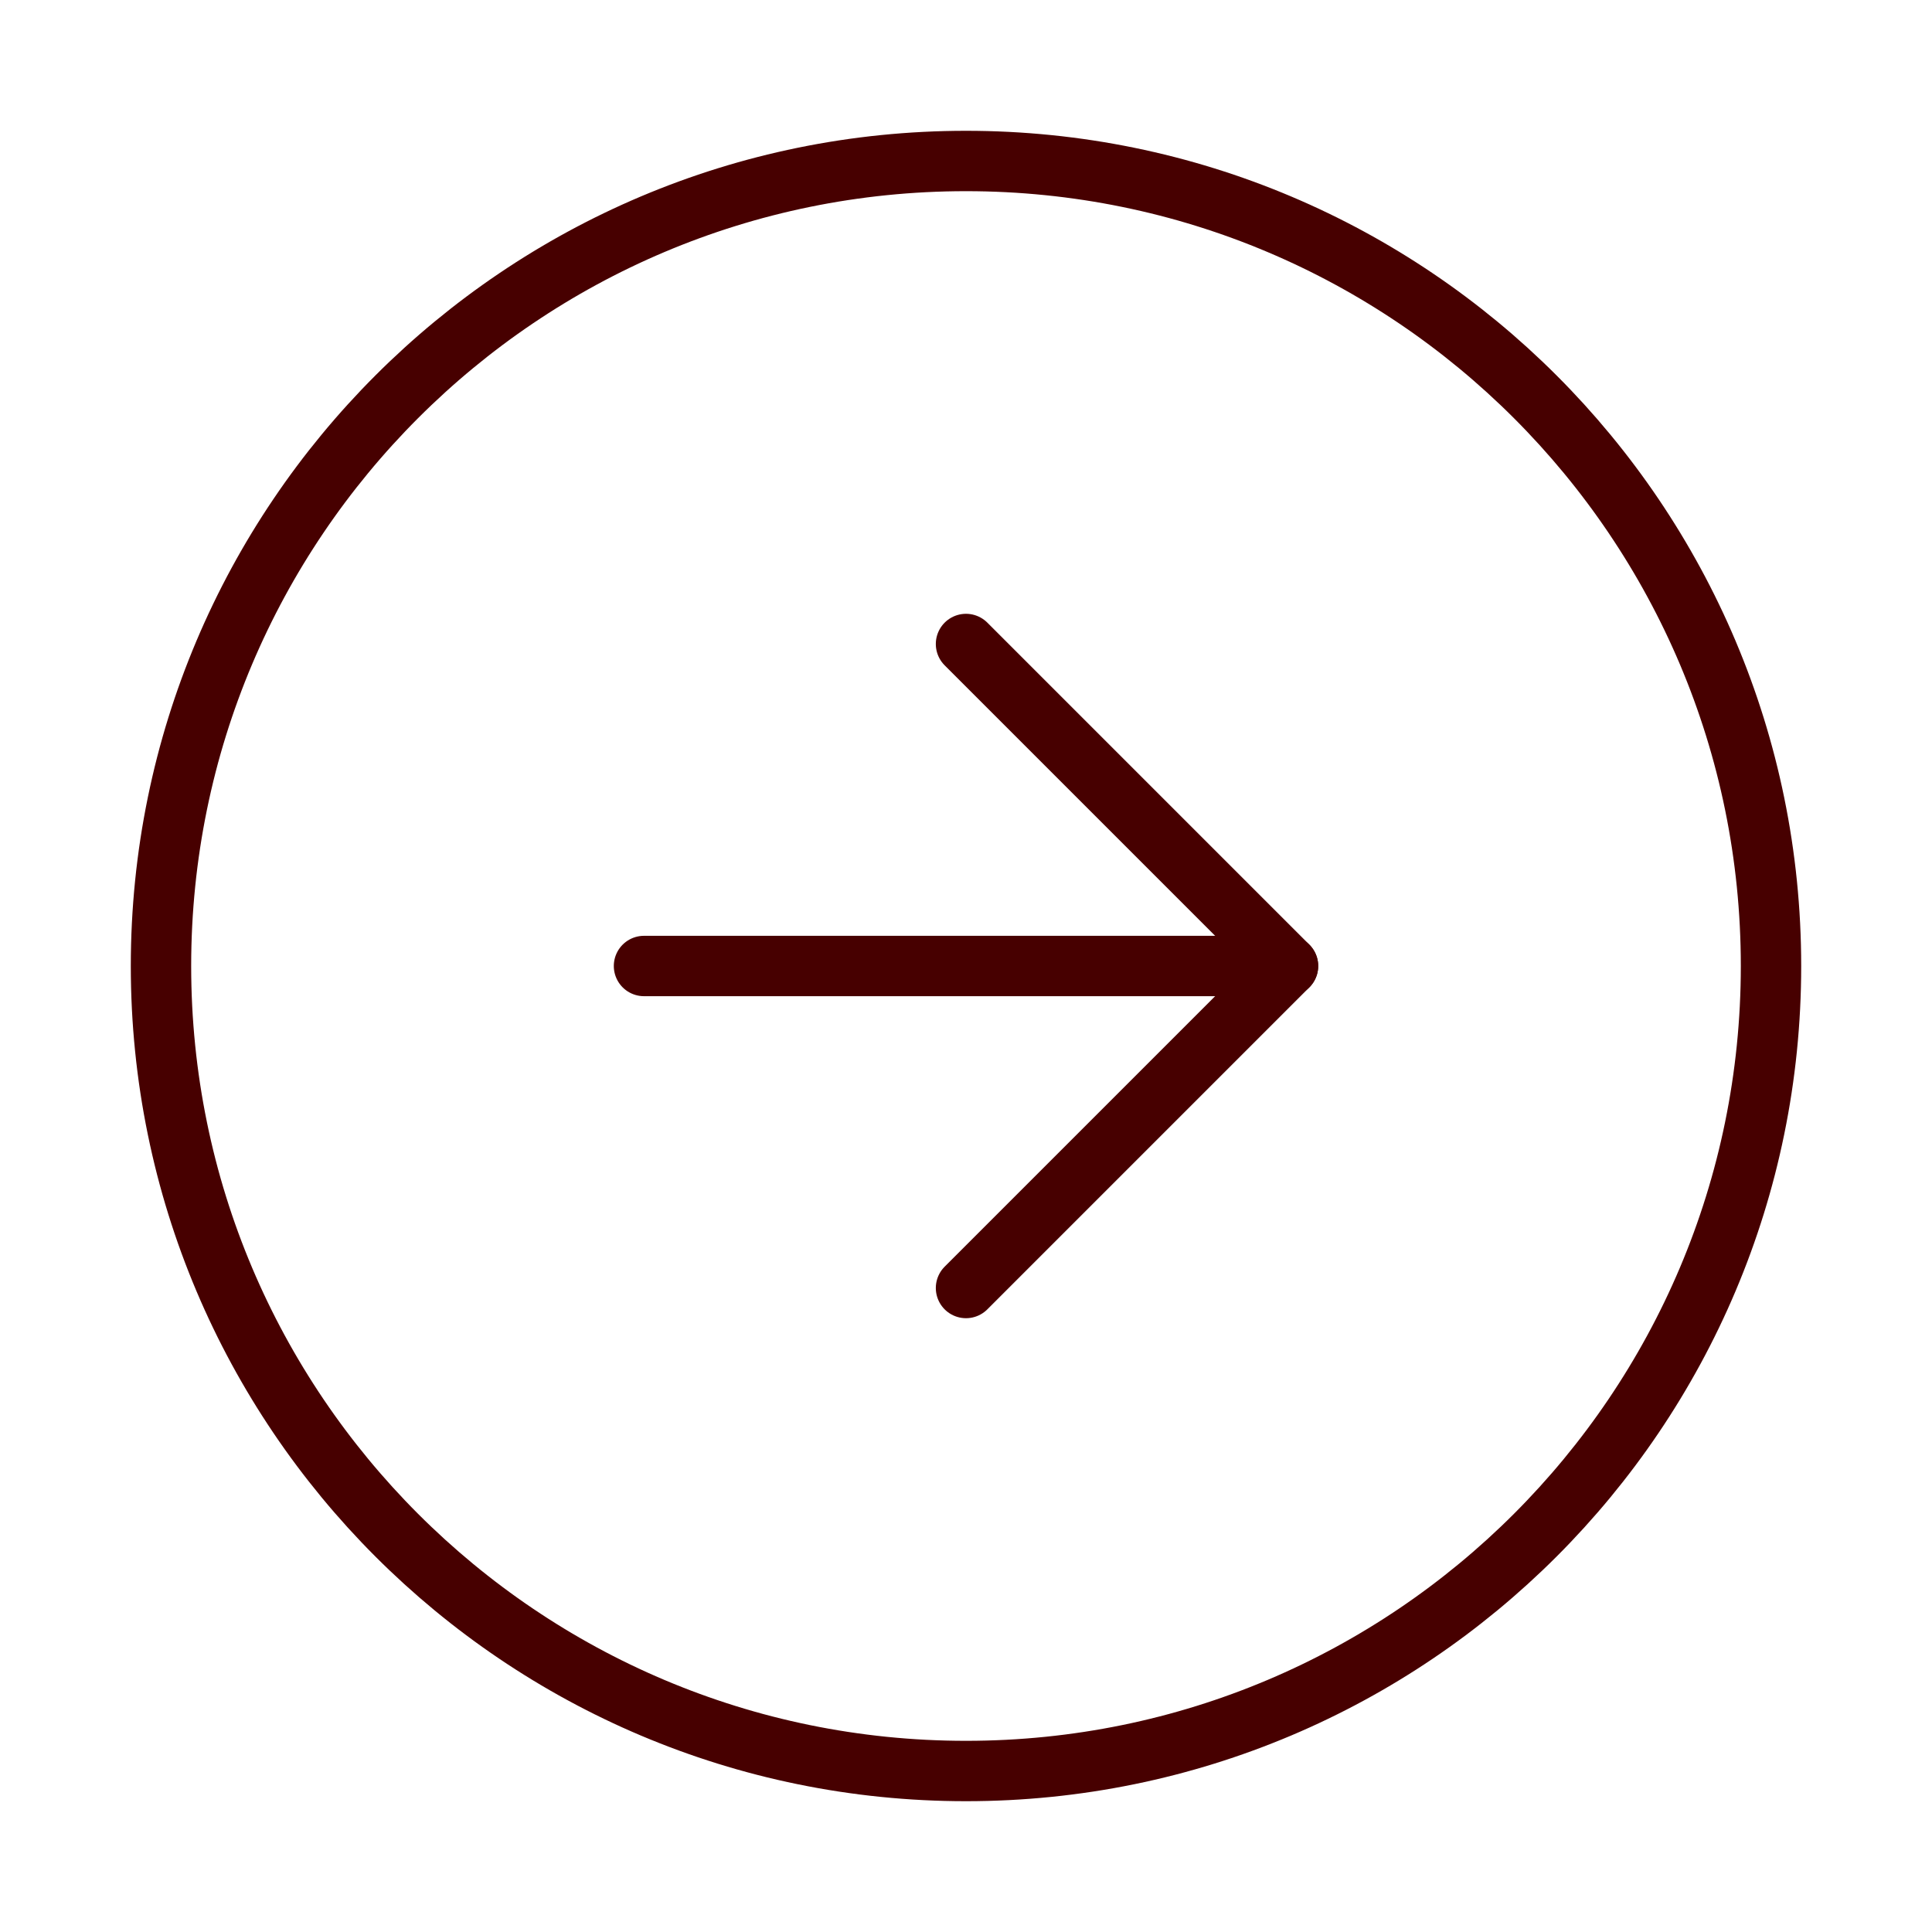 <svg width="64" height="64" viewBox="0 0 64 64" fill="none" xmlns="http://www.w3.org/2000/svg">
<path d="M32 58.667C46.728 58.667 58.667 46.728 58.667 32C58.667 17.272 46.728 5.333 32 5.333C17.272 5.333 5.333 17.272 5.333 32C5.333 46.728 17.272 58.667 32 58.667Z" stroke="#470000" stroke-width="2" stroke-linecap="round" stroke-linejoin="round"/>
<path d="M32 42.667L42.667 32L32 21.333" stroke="#470000" stroke-width="2" stroke-linecap="round" stroke-linejoin="round"/>
<path d="M21.333 32H42.667" stroke="#470000" stroke-width="2" stroke-linecap="round" stroke-linejoin="round"/>
</svg>
